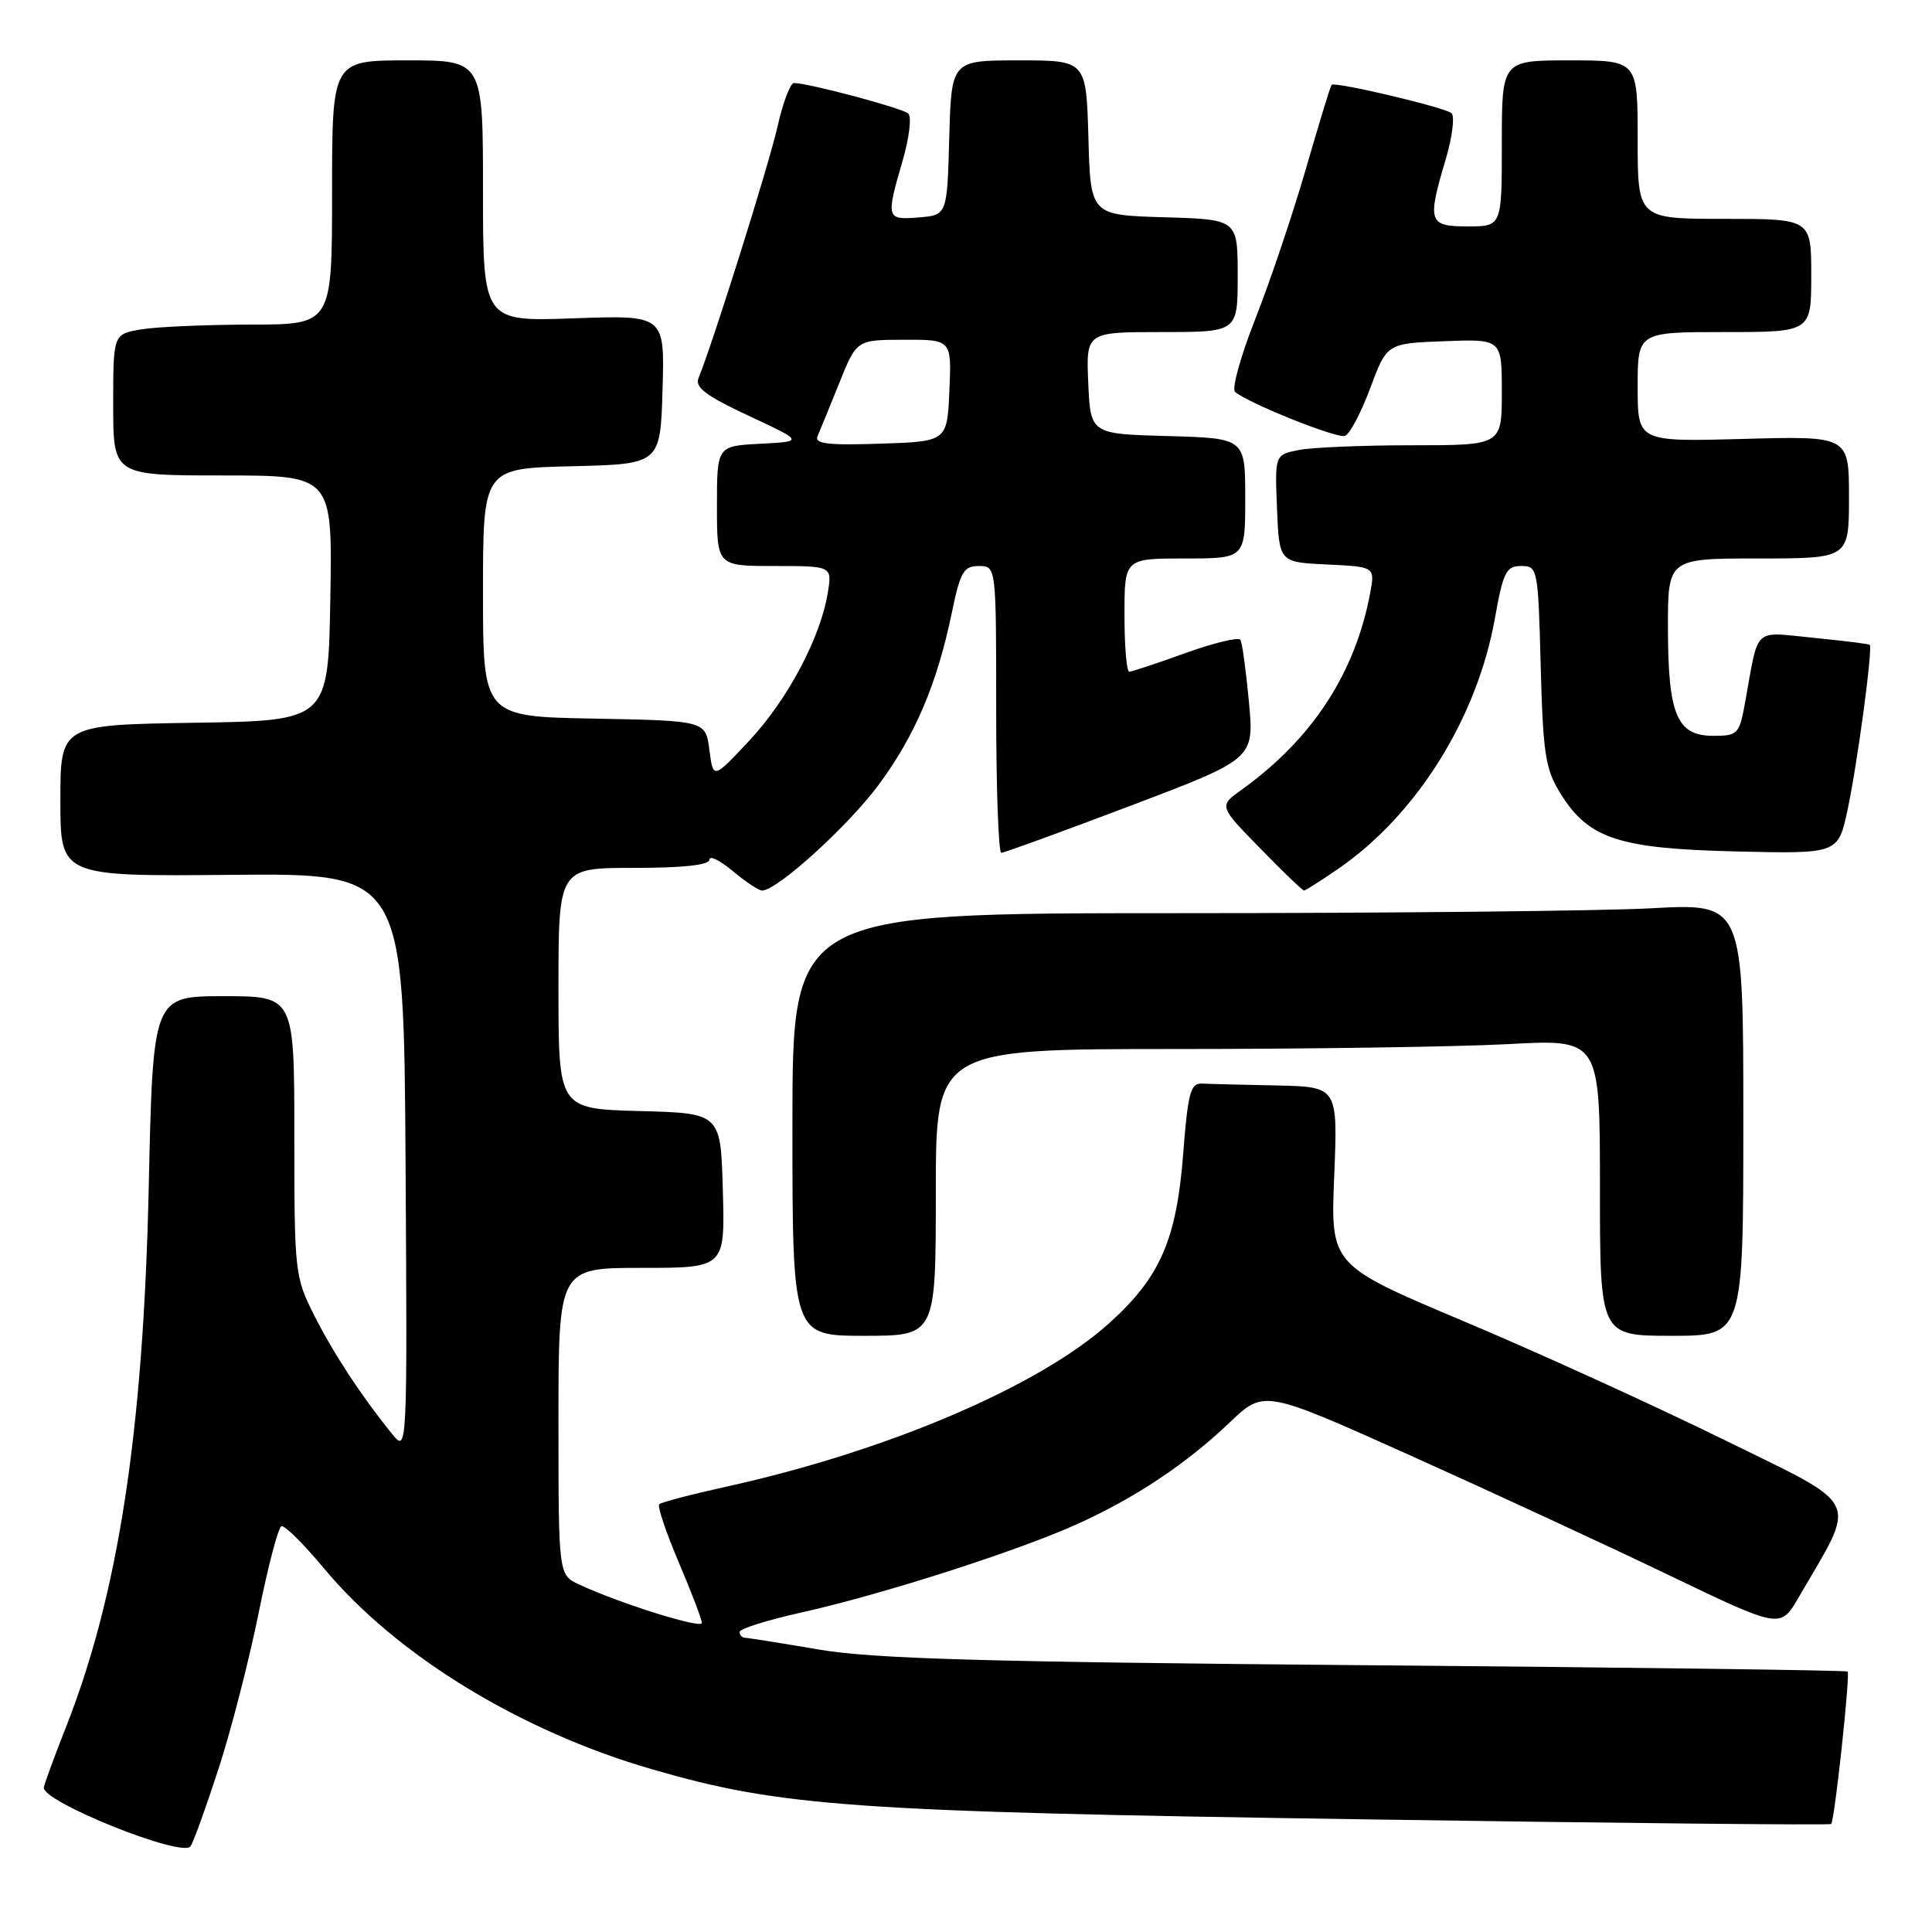 <?xml version="1.0" encoding="UTF-8" standalone="no"?>
<!DOCTYPE svg PUBLIC "-//W3C//DTD SVG 1.1//EN" "http://www.w3.org/Graphics/SVG/1.1/DTD/svg11.dtd" >
<svg xmlns="http://www.w3.org/2000/svg" xmlns:xlink="http://www.w3.org/1999/xlink" version="1.1" viewBox="0 0 256 256">
 <g >
 <path fill="currentColor"
d=" M 29.00 234.24 C 30.65 229.15 33.02 219.92 34.27 213.74 C 35.51 207.56 36.87 202.38 37.29 202.23 C 37.71 202.08 40.25 204.60 42.95 207.84 C 52.52 219.34 68.91 229.37 86.40 234.44 C 103.48 239.39 112.86 240.06 179.92 241.06 C 214.25 241.58 242.47 241.86 242.64 241.69 C 243.10 241.24 245.18 221.85 244.82 221.49 C 244.64 221.32 215.93 220.94 181.00 220.65 C 130.28 220.22 115.69 219.80 108.50 218.57 C 103.55 217.73 99.16 217.03 98.75 217.02 C 98.34 217.01 98.00 216.66 98.00 216.24 C 98.00 215.82 101.71 214.66 106.25 213.65 C 116.84 211.29 134.76 205.55 142.69 201.97 C 150.41 198.49 157.18 193.98 163.00 188.43 C 167.50 184.15 167.50 184.15 187.00 192.91 C 197.72 197.73 213.12 204.86 221.21 208.75 C 235.92 215.82 235.92 215.82 238.33 211.66 C 246.15 198.20 246.95 199.88 228.28 190.70 C 219.05 186.17 203.58 179.12 193.90 175.05 C 176.30 167.63 176.30 167.63 176.79 155.82 C 177.27 144.00 177.27 144.00 169.14 143.83 C 164.66 143.74 160.21 143.63 159.25 143.58 C 157.75 143.51 157.40 144.84 156.78 152.87 C 155.90 164.29 153.72 169.27 146.93 175.37 C 137.63 183.73 117.47 192.32 96.16 197.01 C 91.58 198.02 87.61 199.06 87.35 199.32 C 87.08 199.58 88.25 203.04 89.93 207.00 C 91.62 210.97 93.00 214.59 93.00 215.05 C 93.00 215.87 82.14 212.47 76.75 209.96 C 74.00 208.68 74.00 208.68 74.00 188.34 C 74.00 168.00 74.00 168.00 85.03 168.00 C 96.07 168.00 96.07 168.00 95.78 157.75 C 95.50 147.50 95.50 147.50 84.75 147.22 C 74.00 146.93 74.00 146.93 74.00 130.97 C 74.00 115.00 74.00 115.00 84.00 115.00 C 90.54 115.00 94.00 114.62 94.00 113.91 C 94.00 113.31 95.38 113.99 97.08 115.41 C 98.77 116.83 100.53 118.00 100.99 118.00 C 102.98 118.00 112.46 109.38 116.48 103.92 C 121.30 97.37 124.18 90.57 126.13 81.15 C 127.24 75.77 127.69 75.00 129.70 75.00 C 132.00 75.00 132.00 75.00 132.00 94.00 C 132.00 104.45 132.30 113.00 132.68 113.00 C 133.05 113.00 140.74 110.20 149.77 106.78 C 166.19 100.55 166.19 100.55 165.49 93.03 C 165.11 88.89 164.60 85.18 164.36 84.78 C 164.12 84.39 160.85 85.18 157.09 86.53 C 153.33 87.89 149.97 89.00 149.63 89.00 C 149.28 89.00 149.00 85.62 149.00 81.50 C 149.00 74.00 149.00 74.00 157.00 74.00 C 165.00 74.00 165.00 74.00 165.00 66.03 C 165.00 58.07 165.00 58.07 154.75 57.78 C 144.50 57.50 144.50 57.50 144.20 50.75 C 143.91 44.00 143.91 44.00 153.95 44.00 C 164.00 44.00 164.00 44.00 164.00 36.54 C 164.00 29.07 164.00 29.07 154.25 28.79 C 144.50 28.50 144.50 28.50 144.22 18.25 C 143.93 8.00 143.93 8.00 135.00 8.00 C 126.07 8.00 126.07 8.00 125.78 18.25 C 125.50 28.50 125.50 28.50 121.75 28.81 C 117.43 29.17 117.37 28.96 119.60 21.30 C 120.48 18.28 120.82 15.46 120.35 15.04 C 119.55 14.32 107.10 11.00 105.20 11.00 C 104.72 11.00 103.74 13.59 103.03 16.75 C 101.93 21.68 94.50 45.34 92.56 50.09 C 92.05 51.33 93.56 52.46 99.20 55.09 C 106.50 58.50 106.50 58.50 100.75 58.80 C 95.00 59.10 95.00 59.10 95.00 67.05 C 95.00 75.00 95.00 75.00 102.63 75.00 C 110.26 75.00 110.26 75.00 109.69 78.54 C 108.72 84.49 104.38 92.67 99.32 98.10 C 94.50 103.26 94.50 103.26 94.00 99.38 C 93.50 95.50 93.50 95.50 78.75 95.22 C 64.00 94.95 64.00 94.95 64.00 78.51 C 64.00 62.06 64.00 62.06 75.75 61.78 C 87.50 61.50 87.50 61.50 87.79 51.63 C 88.08 41.75 88.08 41.75 76.04 42.18 C 64.00 42.61 64.00 42.61 64.00 25.30 C 64.00 8.00 64.00 8.00 54.00 8.00 C 44.00 8.00 44.00 8.00 44.00 25.50 C 44.00 43.00 44.00 43.00 33.25 43.01 C 27.34 43.02 20.81 43.30 18.75 43.64 C 15.00 44.26 15.00 44.26 15.00 53.63 C 15.00 63.00 15.00 63.00 29.52 63.00 C 44.05 63.00 44.05 63.00 43.77 79.25 C 43.50 95.50 43.50 95.50 25.75 95.77 C 8.00 96.05 8.00 96.05 8.00 106.09 C 8.00 116.13 8.00 116.13 30.75 115.92 C 53.50 115.72 53.50 115.72 53.74 154.11 C 53.97 192.50 53.97 192.50 51.95 190.00 C 47.86 184.95 44.20 179.37 41.63 174.28 C 39.07 169.21 39.00 168.57 39.00 150.53 C 39.00 132.00 39.00 132.00 29.64 132.00 C 20.27 132.00 20.27 132.00 19.71 157.25 C 18.99 189.79 15.67 211.36 8.67 229.04 C 7.27 232.59 5.98 236.09 5.81 236.82 C 5.38 238.66 24.21 246.23 25.25 244.64 C 25.67 244.01 27.35 239.33 29.00 234.24 Z  M 124.00 158.00 C 124.00 139.00 124.00 139.00 155.84 139.00 C 173.36 139.00 193.16 138.71 199.84 138.35 C 212.00 137.69 212.00 137.69 212.00 157.35 C 212.00 177.00 212.00 177.00 221.50 177.00 C 231.00 177.00 231.00 177.00 231.00 148.35 C 231.00 119.69 231.00 119.69 218.84 120.35 C 212.16 120.71 183.81 121.00 155.84 121.00 C 105.00 121.00 105.00 121.00 105.00 149.00 C 105.00 177.00 105.00 177.00 114.50 177.00 C 124.00 177.00 124.00 177.00 124.00 158.00 Z  M 177.34 115.11 C 187.70 107.98 195.72 95.16 198.08 81.95 C 199.18 75.79 199.57 75.00 201.56 75.00 C 203.75 75.00 203.81 75.29 204.15 88.25 C 204.46 99.92 204.77 101.93 206.77 105.14 C 210.49 111.14 214.47 112.45 230.03 112.82 C 243.56 113.14 243.56 113.14 244.81 107.32 C 246.10 101.30 248.18 85.83 247.75 85.44 C 247.61 85.32 244.26 84.91 240.29 84.51 C 232.18 83.72 233.08 82.88 231.25 93.00 C 230.47 97.30 230.29 97.50 227.00 97.50 C 222.20 97.50 221.03 94.72 221.01 83.25 C 221.00 74.00 221.00 74.00 233.00 74.00 C 245.00 74.00 245.00 74.00 245.00 65.89 C 245.00 57.77 245.00 57.77 231.00 58.16 C 217.00 58.54 217.00 58.54 217.00 51.27 C 217.00 44.00 217.00 44.00 228.50 44.00 C 240.00 44.00 240.00 44.00 240.00 36.50 C 240.00 29.00 240.00 29.00 228.50 29.00 C 217.00 29.00 217.00 29.00 217.00 18.50 C 217.00 8.00 217.00 8.00 208.00 8.00 C 199.00 8.00 199.00 8.00 199.00 19.00 C 199.00 30.00 199.00 30.00 194.50 30.00 C 189.27 30.00 189.09 29.43 191.58 21.06 C 192.44 18.14 192.78 15.41 192.33 15.00 C 191.48 14.23 176.88 10.78 176.44 11.24 C 176.30 11.38 174.75 16.45 173.00 22.50 C 171.24 28.55 168.23 37.48 166.30 42.35 C 164.38 47.22 163.19 51.53 163.65 51.93 C 165.42 53.43 177.12 58.13 178.21 57.76 C 178.83 57.56 180.34 54.71 181.56 51.44 C 183.77 45.50 183.77 45.50 191.39 45.21 C 199.00 44.92 199.00 44.92 199.00 51.96 C 199.00 59.00 199.00 59.00 187.12 59.00 C 180.59 59.00 173.83 59.28 172.08 59.63 C 168.92 60.27 168.92 60.27 169.21 67.38 C 169.50 74.50 169.50 74.50 175.85 74.80 C 182.20 75.10 182.20 75.10 181.55 78.61 C 179.55 89.25 173.86 97.94 164.50 104.66 C 161.50 106.81 161.50 106.81 166.97 112.40 C 169.97 115.48 172.59 118.00 172.79 118.00 C 172.98 118.00 175.03 116.70 177.34 115.11 Z  M 108.33 57.79 C 108.64 57.08 109.94 53.92 111.20 50.77 C 113.50 45.03 113.50 45.03 119.80 45.02 C 126.09 45.00 126.09 45.00 125.80 51.75 C 125.50 58.50 125.50 58.50 116.63 58.79 C 109.67 59.02 107.88 58.80 108.33 57.79 Z "/>
</g>
</svg>
